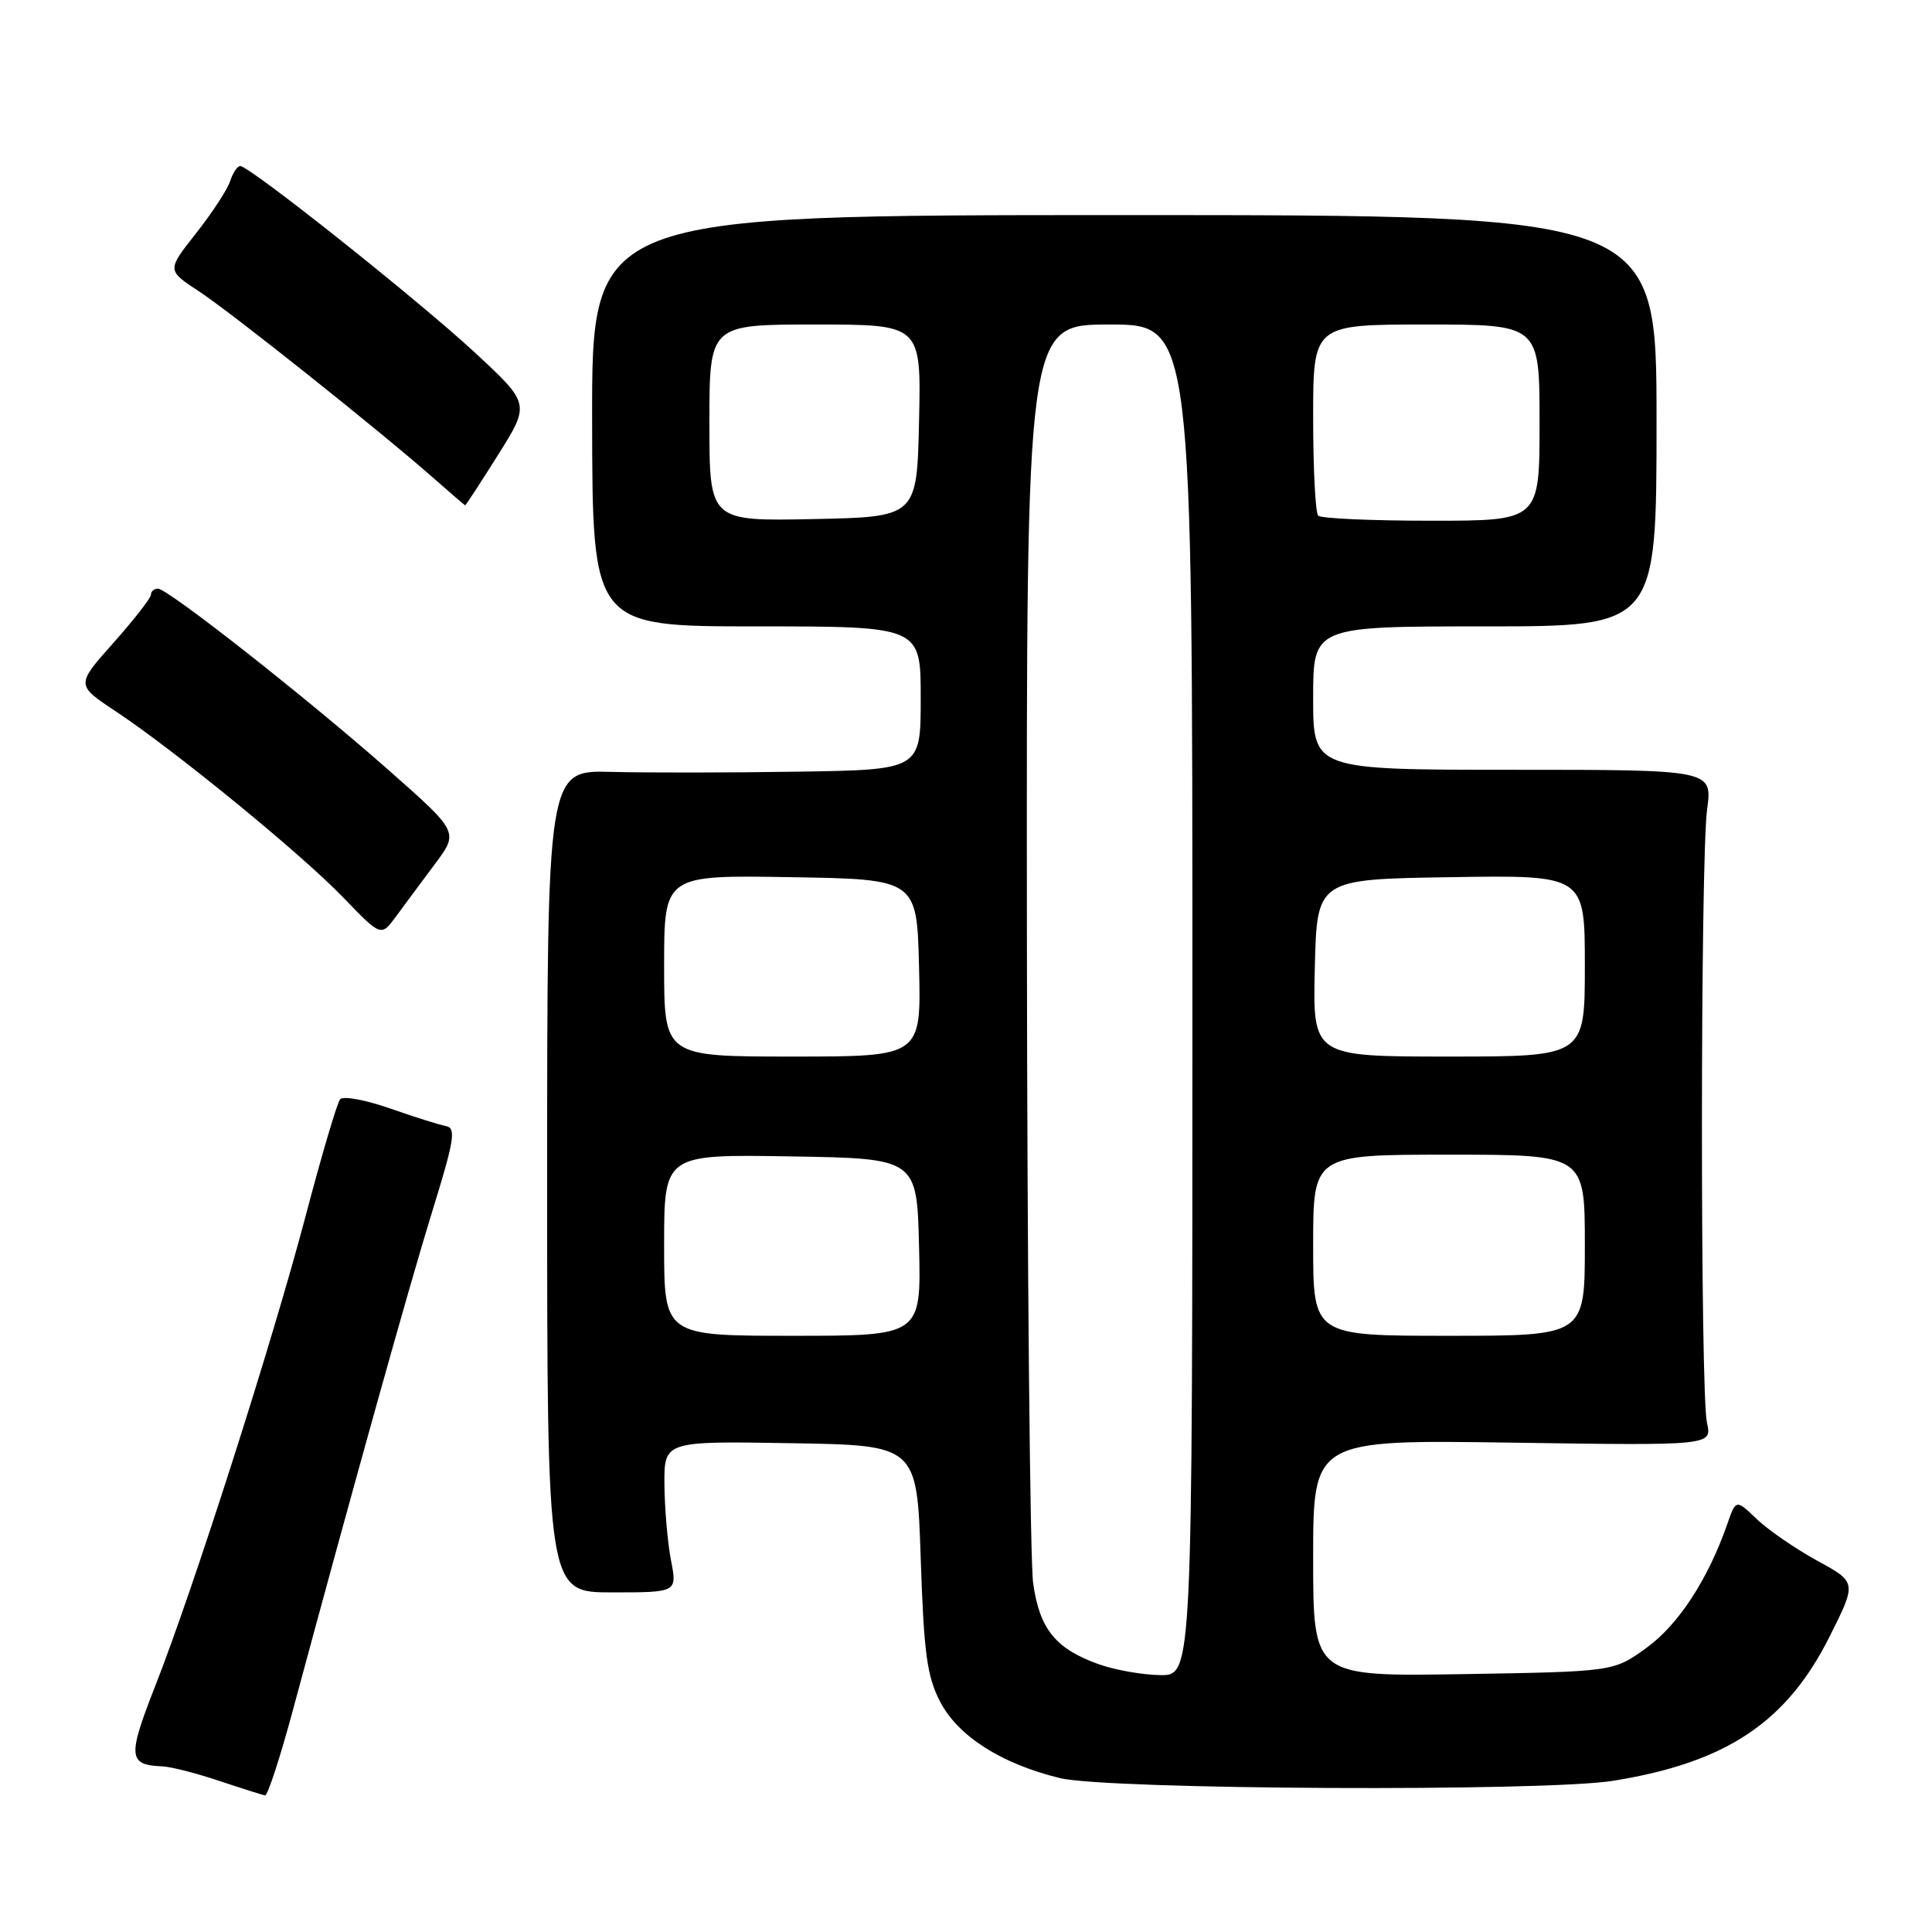 <?xml version="1.0" encoding="UTF-8" standalone="no"?>
<!DOCTYPE svg PUBLIC "-//W3C//DTD SVG 1.1//EN" "http://www.w3.org/Graphics/SVG/1.1/DTD/svg11.dtd" >
<svg xmlns="http://www.w3.org/2000/svg" xmlns:xlink="http://www.w3.org/1999/xlink" version="1.1" viewBox="0 0 256 256">
 <g >
 <path fill="currentColor"
d=" M 38.77 226.75 C 46.96 196.39 54.21 170.43 57.28 160.50 C 60.21 151.03 60.46 149.46 59.09 149.21 C 58.22 149.05 54.86 147.99 51.64 146.86 C 48.42 145.74 45.46 145.19 45.07 145.66 C 44.67 146.12 42.63 153.03 40.53 161.00 C 36.10 177.81 25.65 210.49 20.55 223.45 C 16.89 232.78 16.98 233.87 21.50 234.05 C 22.60 234.09 25.98 234.95 29.00 235.96 C 32.02 236.97 34.78 237.84 35.12 237.90 C 35.46 237.95 37.10 232.94 38.77 226.75 Z  M 213.79 235.96 C 228.80 233.53 236.75 228.21 242.46 216.80 C 246.03 209.66 246.03 209.66 240.77 206.79 C 237.88 205.20 234.28 202.72 232.77 201.28 C 230.02 198.64 230.02 198.64 228.84 202.04 C 226.30 209.31 222.37 215.32 218.15 218.36 C 213.81 221.50 213.81 221.50 193.90 221.83 C 174.00 222.15 174.00 222.15 174.00 206.46 C 174.00 190.77 174.00 190.77 200.43 191.16 C 226.86 191.55 226.86 191.55 226.18 188.52 C 225.28 184.53 225.30 113.99 226.20 107.25 C 226.91 102.00 226.91 102.00 200.45 102.00 C 174.00 102.00 174.00 102.00 174.00 92.50 C 174.00 83.00 174.00 83.00 196.75 83.00 C 219.50 83.00 219.50 83.00 219.50 55.75 C 219.50 28.50 219.50 28.50 148.96 28.50 C 78.42 28.50 78.42 28.50 78.46 55.75 C 78.50 83.00 78.50 83.00 100.25 83.00 C 122.00 83.00 122.00 83.00 122.00 92.50 C 122.00 102.00 122.00 102.00 105.75 102.25 C 96.81 102.39 85.67 102.40 81.00 102.28 C 72.50 102.05 72.50 102.05 72.50 156.53 C 72.50 211.00 72.50 211.00 81.12 211.00 C 89.73 211.00 89.73 211.00 88.91 206.75 C 88.46 204.41 88.07 199.90 88.04 196.73 C 88.00 190.95 88.00 190.95 104.75 191.23 C 121.50 191.50 121.50 191.50 122.00 206.50 C 122.42 219.12 122.83 222.13 124.58 225.50 C 126.97 230.07 132.69 233.72 140.46 235.61 C 146.81 237.15 204.75 237.43 213.79 235.96 Z  M 57.65 114.46 C 60.79 110.25 60.79 110.25 51.49 102.04 C 40.58 92.42 22.25 78.00 20.92 78.00 C 20.42 78.00 20.00 78.36 20.00 78.80 C 20.00 79.24 17.76 82.11 15.03 85.18 C 10.06 90.76 10.06 90.76 15.30 94.23 C 23.29 99.54 39.90 113.13 45.50 118.94 C 50.50 124.13 50.50 124.13 52.50 121.40 C 53.60 119.90 55.92 116.78 57.65 114.46 Z  M 66.01 60.25 C 70.25 53.50 70.25 53.50 62.87 46.67 C 55.33 39.69 33.07 22.00 31.83 22.00 C 31.45 22.00 30.85 22.90 30.50 23.99 C 30.15 25.09 28.12 28.19 25.99 30.90 C 22.11 35.81 22.11 35.81 26.30 38.56 C 30.63 41.39 50.41 57.15 57.50 63.40 C 59.70 65.34 61.56 66.94 61.64 66.96 C 61.71 66.98 63.68 63.96 66.01 60.25 Z  M 145.59 220.52 C 139.88 218.48 137.76 215.88 136.90 209.80 C 136.49 206.88 136.11 168.16 136.07 123.75 C 136.00 43.00 136.00 43.00 147.00 43.00 C 158.00 43.00 158.00 43.00 158.00 132.50 C 158.00 222.00 158.00 222.00 153.75 221.96 C 151.41 221.93 147.74 221.29 145.59 220.52 Z  M 88.00 164.98 C 88.00 152.95 88.00 152.95 104.75 153.23 C 121.50 153.50 121.50 153.50 121.78 165.25 C 122.06 177.00 122.06 177.00 105.03 177.00 C 88.00 177.00 88.00 177.00 88.00 164.98 Z  M 174.00 165.00 C 174.00 153.00 174.00 153.00 192.00 153.00 C 210.00 153.00 210.00 153.00 210.00 165.00 C 210.00 177.00 210.00 177.00 192.00 177.00 C 174.00 177.00 174.00 177.00 174.00 165.00 Z  M 88.00 127.98 C 88.00 115.95 88.00 115.95 104.75 116.23 C 121.50 116.50 121.50 116.50 121.78 128.25 C 122.06 140.00 122.06 140.00 105.03 140.00 C 88.00 140.00 88.00 140.00 88.00 127.98 Z  M 174.22 128.25 C 174.50 116.50 174.50 116.50 192.25 116.23 C 210.00 115.95 210.00 115.95 210.00 127.98 C 210.00 140.00 210.00 140.00 191.97 140.00 C 173.94 140.00 173.94 140.00 174.22 128.25 Z  M 94.00 56.03 C 94.00 43.00 94.00 43.00 108.03 43.00 C 122.06 43.00 122.06 43.00 121.78 55.75 C 121.50 68.50 121.50 68.50 107.75 68.78 C 94.00 69.06 94.00 69.06 94.00 56.03 Z  M 174.67 68.33 C 174.30 67.97 174.00 62.12 174.00 55.33 C 174.00 43.00 174.00 43.00 189.00 43.00 C 204.00 43.00 204.00 43.00 204.00 56.00 C 204.00 69.00 204.00 69.00 189.67 69.00 C 181.78 69.00 175.03 68.70 174.67 68.33 Z "/>
</g>
</svg>